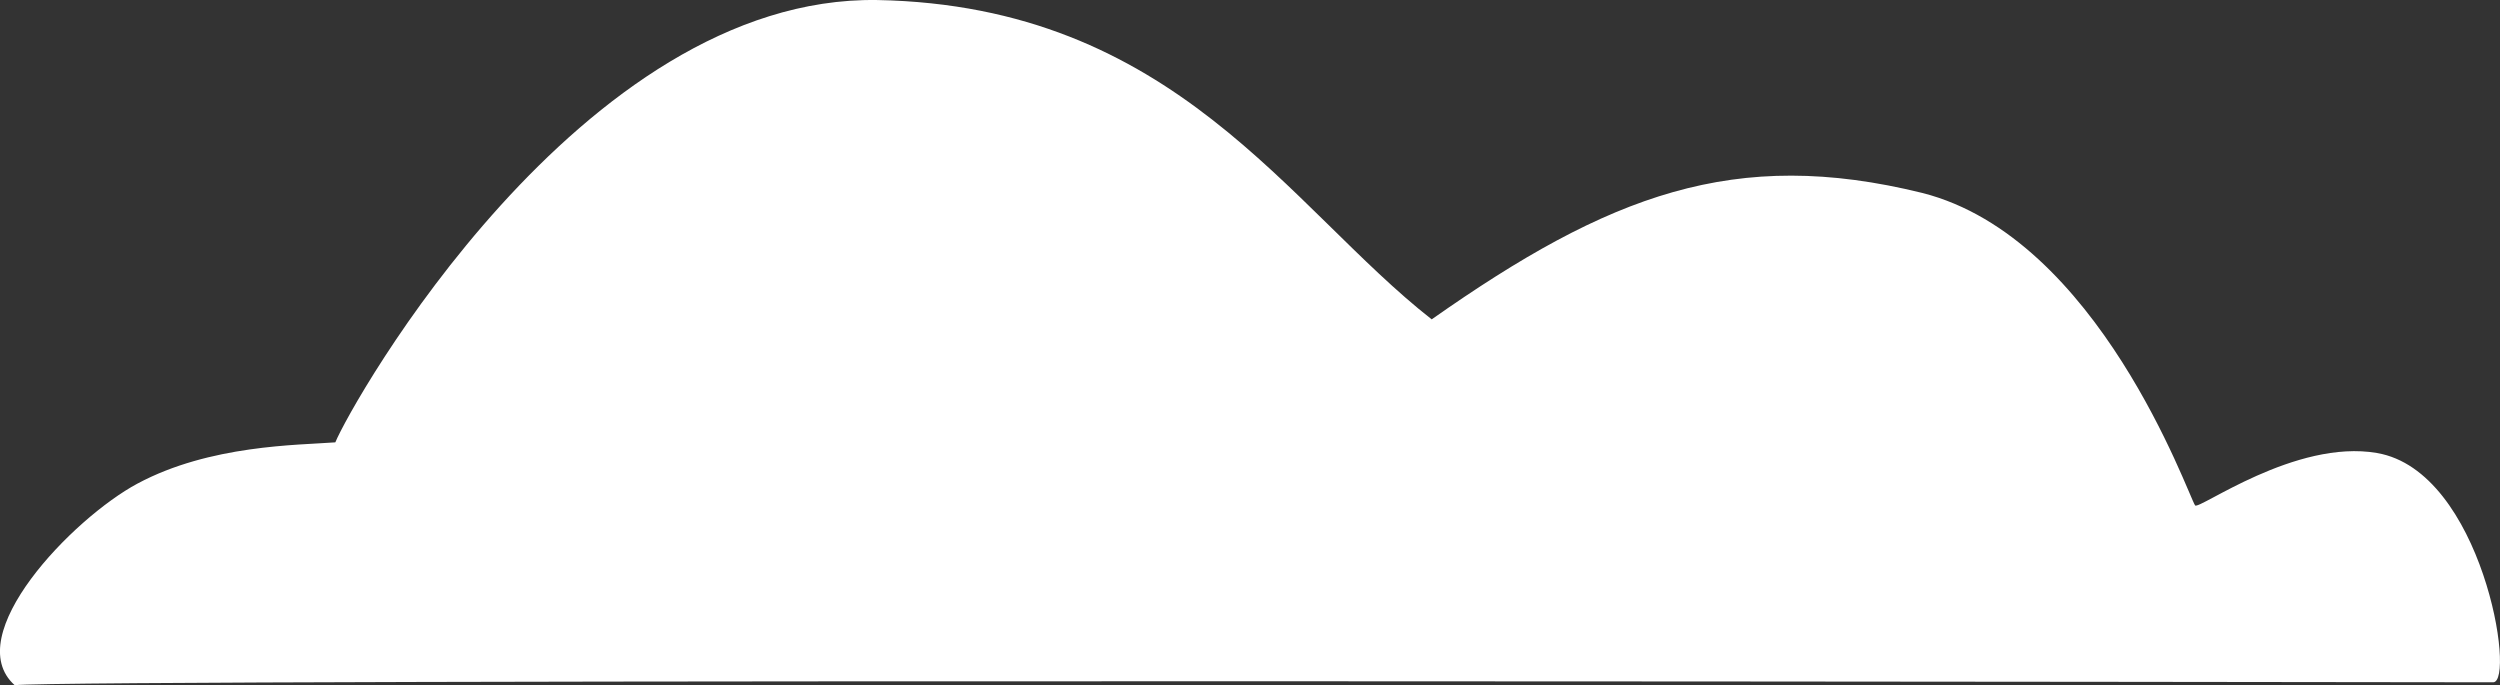 <svg version="1.1" xmlns="http://www.w3.org/2000/svg" xmlns:xlink="http://www.w3.org/1999/xlink" width="146.169" height="40.062" viewBox="0,0,146.169,40.062"><rect x="0" y="0" width="146.169" height="40.062" fill="#333333" stroke="none"/><g transform="translate(-106.916,-159.969)"><g data-paper-data="{&quot;isPaintingLayer&quot;:true}" fill="#ffffff" fill-rule="nonzero" stroke="none" stroke-width="0" stroke-linecap="butt" stroke-linejoin="miter" stroke-miterlimit="10" stroke-dasharray="" stroke-dashoffset="0" style="mix-blend-mode: normal"><path d="M114.961,188.24c4.229,-2.264 9.362,-2.242 11.561,-2.408c0.894,-2.209 14.34,-26.133 31.687,-25.861c17.404,0.331 24.059,12.133 32.415,18.67c10.374,-7.291 17.718,-10.096 28.688,-7.39c10.307,2.62 15.53,17.658 15.945,18.266c0.201,0.297 5.862,-3.892 10.643,-3.061c6.145,1.068 8.126,13.405 6.783,13.405c-1.706,0 -141.599,-0.217 -144.908,0.17c-3.223,-2.892 3.371,-9.747 7.185,-11.791z"/></g></g></svg>